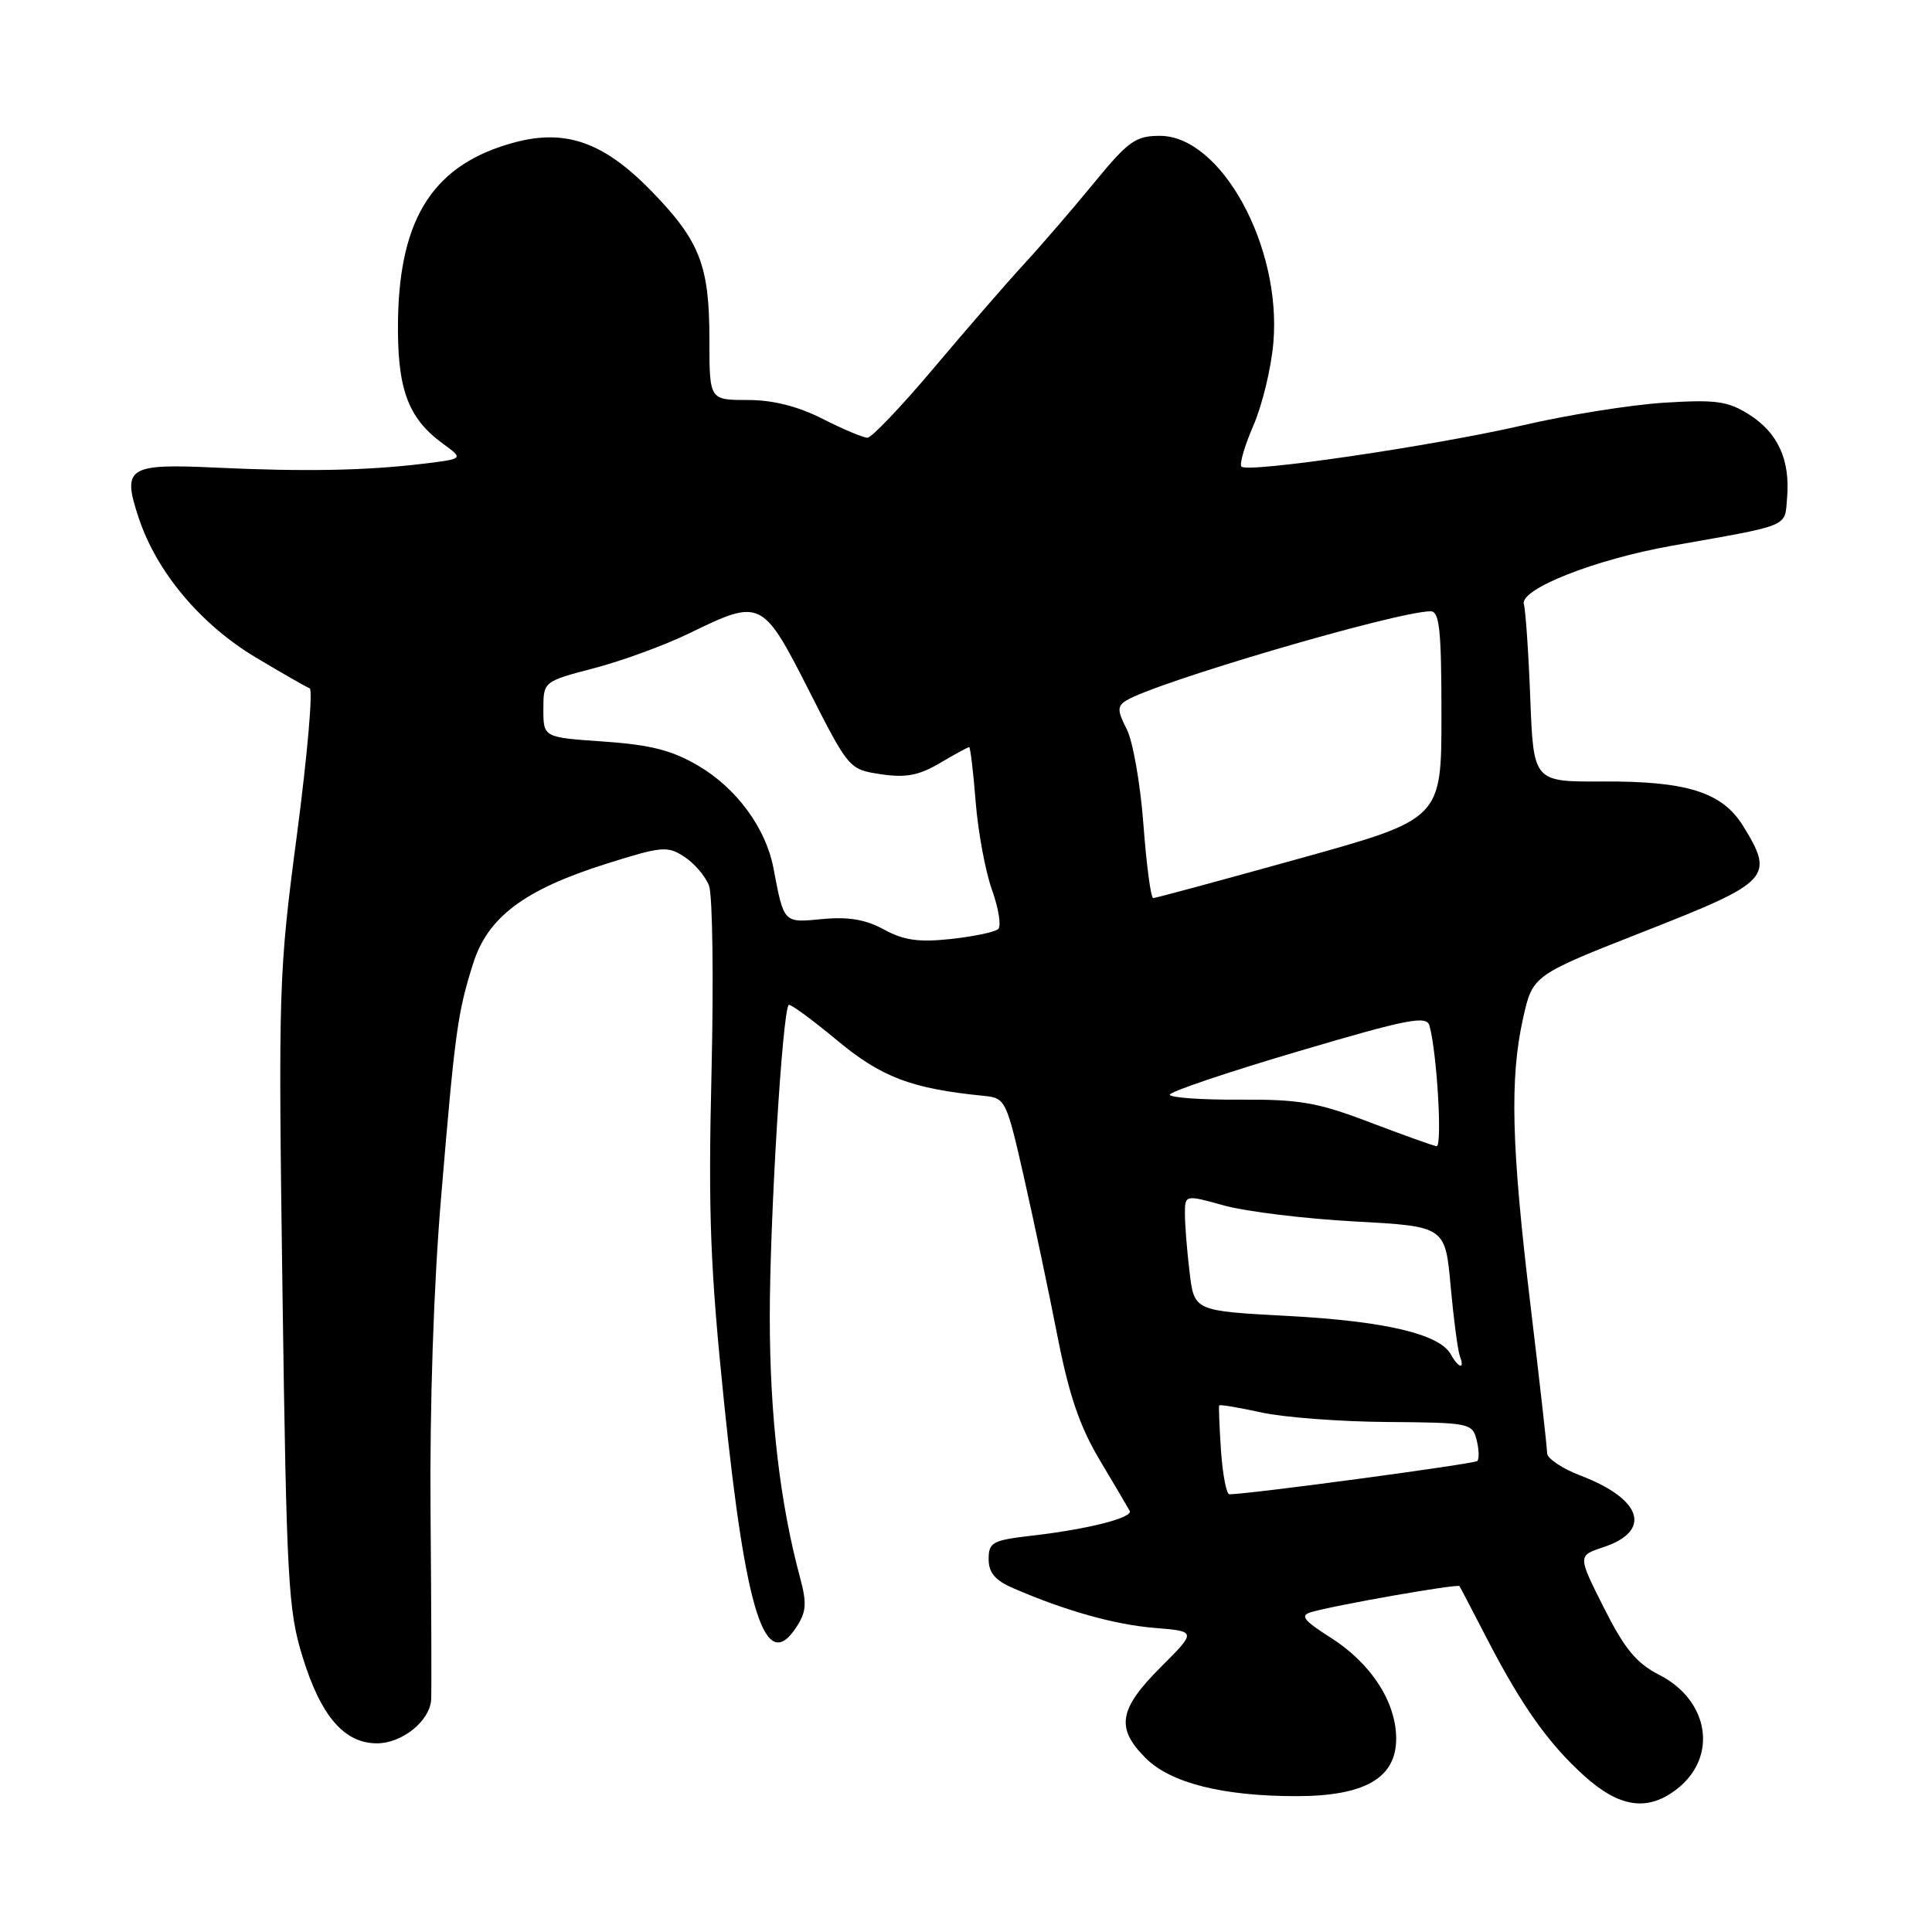 <?xml version="1.0" encoding="UTF-8" standalone="no"?>
<!DOCTYPE svg PUBLIC "-//W3C//DTD SVG 1.1//EN" "http://www.w3.org/Graphics/SVG/1.1/DTD/svg11.dtd" >
<svg xmlns="http://www.w3.org/2000/svg" xmlns:xlink="http://www.w3.org/1999/xlink" version="1.1" viewBox="0 0 256 256">
 <g >
 <path fill="currentColor"
d=" M 222.25 237.02 C 227.66 232.77 226.47 225.30 219.86 221.93 C 216.83 220.38 215.27 218.49 212.53 213.05 C 209.05 206.14 209.05 206.14 212.43 205.02 C 218.94 202.87 217.62 198.65 209.45 195.53 C 207.00 194.60 205.00 193.25 205.00 192.55 C 205.00 191.84 204.00 182.99 202.79 172.88 C 200.26 151.86 200.03 142.87 201.83 134.86 C 203.10 129.22 203.10 129.22 218.02 123.36 C 234.59 116.85 235.16 116.23 230.96 109.43 C 228.20 104.97 223.51 103.49 212.35 103.55 C 203.20 103.60 203.20 103.60 202.77 92.55 C 202.54 86.47 202.15 80.85 201.92 80.06 C 201.34 78.07 211.33 74.13 221.50 72.32 C 237.44 69.50 236.47 69.90 236.80 65.94 C 237.22 60.93 235.58 57.34 231.77 54.93 C 228.95 53.15 227.40 52.93 220.50 53.36 C 216.10 53.64 207.69 54.98 201.80 56.35 C 190.04 59.07 165.37 62.70 164.50 61.83 C 164.20 61.53 164.91 59.08 166.08 56.39 C 167.25 53.70 168.45 48.75 168.73 45.38 C 169.82 32.61 161.79 18.00 153.69 18.00 C 150.47 18.00 149.52 18.68 144.95 24.25 C 142.13 27.69 137.95 32.54 135.66 35.02 C 133.37 37.51 128.00 43.70 123.73 48.77 C 119.45 53.85 115.50 58.00 114.94 58.00 C 114.39 58.00 111.71 56.88 109.00 55.50 C 105.68 53.82 102.42 53.00 99.03 53.00 C 94.00 53.00 94.00 53.00 94.00 44.97 C 94.00 35.14 92.73 31.91 86.29 25.29 C 80.00 18.84 74.97 17.06 68.18 18.87 C 57.58 21.71 52.98 28.68 52.74 42.27 C 52.59 51.45 54.00 55.38 58.70 58.80 C 61.45 60.80 61.45 60.80 55.97 61.46 C 48.50 62.36 40.31 62.51 28.79 61.97 C 16.89 61.41 16.14 61.89 18.39 68.66 C 20.78 75.82 26.57 82.72 33.85 87.09 C 37.34 89.18 40.57 91.03 41.03 91.20 C 41.49 91.36 40.73 100.05 39.36 110.50 C 36.92 128.97 36.87 130.67 37.43 171.17 C 37.97 209.52 38.18 213.37 40.09 219.54 C 42.51 227.40 45.61 231.00 49.95 231.00 C 53.27 231.00 56.92 228.07 57.13 225.25 C 57.19 224.29 57.16 213.15 57.05 200.50 C 56.93 186.24 57.46 170.28 58.46 158.50 C 60.30 136.57 60.63 134.21 62.69 127.68 C 64.63 121.52 69.47 117.89 80.29 114.47 C 87.70 112.13 88.44 112.06 90.68 113.53 C 92.01 114.39 93.48 116.12 93.95 117.36 C 94.42 118.61 94.57 129.72 94.28 142.06 C 93.83 160.83 94.11 168.02 95.96 186.00 C 98.83 213.86 101.41 221.88 105.50 215.64 C 106.85 213.58 106.94 212.48 106.00 209.00 C 103.34 199.11 102.00 187.58 102.00 174.45 C 102.00 161.58 103.67 133.99 104.51 133.16 C 104.70 132.97 107.57 135.07 110.88 137.82 C 116.81 142.76 120.79 144.26 130.40 145.21 C 133.22 145.49 133.36 145.78 135.68 156.00 C 136.99 161.78 138.98 171.22 140.11 177.00 C 141.65 184.86 143.06 189.01 145.74 193.50 C 147.71 196.80 149.49 199.82 149.69 200.20 C 150.16 201.10 144.12 202.64 136.75 203.48 C 131.50 204.09 131.00 204.36 131.00 206.59 C 131.00 208.39 131.85 209.40 134.25 210.44 C 141.16 213.44 147.72 215.28 153.03 215.71 C 158.56 216.16 158.56 216.16 153.78 220.93 C 148.24 226.48 147.82 228.98 151.80 232.95 C 155.10 236.26 162.02 238.00 171.80 238.00 C 180.85 237.99 185.00 235.60 185.00 230.38 C 185.00 225.52 181.66 220.37 176.28 216.97 C 172.75 214.73 172.24 214.07 173.69 213.63 C 176.81 212.70 193.17 209.83 193.39 210.17 C 193.51 210.35 195.11 213.43 196.96 217.00 C 201.62 226.02 205.14 230.99 209.92 235.31 C 214.61 239.55 218.37 240.07 222.25 237.02 Z  M 161.79 192.25 C 161.58 189.09 161.47 186.38 161.55 186.23 C 161.64 186.08 164.14 186.50 167.10 187.15 C 170.07 187.81 177.58 188.38 183.79 188.42 C 194.71 188.50 195.10 188.58 195.66 190.80 C 195.98 192.06 196.02 193.31 195.75 193.59 C 195.35 193.98 165.47 198.00 162.90 198.00 C 162.51 198.00 162.01 195.41 161.79 192.25 Z  M 192.23 179.44 C 190.72 176.76 183.51 175.06 170.66 174.37 C 158.24 173.71 158.24 173.71 157.63 168.60 C 157.29 165.80 157.01 162.33 157.01 160.90 C 157.00 158.29 157.00 158.29 162.25 159.75 C 165.14 160.54 172.90 161.49 179.50 161.85 C 191.50 162.50 191.50 162.50 192.22 170.45 C 192.62 174.83 193.17 178.99 193.44 179.70 C 194.13 181.51 193.28 181.33 192.23 179.44 Z  M 181.50 148.71 C 174.60 146.08 172.22 145.66 164.25 145.71 C 159.16 145.74 155.00 145.44 155.00 145.05 C 155.00 144.66 162.64 142.08 171.98 139.32 C 186.59 135.00 189.02 134.53 189.41 135.90 C 190.41 139.46 191.14 151.99 190.35 151.88 C 189.88 151.81 185.90 150.38 181.50 148.71 Z  M 117.12 123.16 C 114.70 121.84 112.41 121.45 108.98 121.78 C 103.78 122.28 103.89 122.39 102.48 115.00 C 101.48 109.73 97.58 104.42 92.52 101.46 C 89.03 99.41 86.19 98.69 80.00 98.26 C 72.00 97.71 72.00 97.71 72.00 94.01 C 72.00 90.30 72.00 90.30 78.75 88.53 C 82.46 87.56 88.16 85.47 91.41 83.88 C 100.81 79.30 101.04 79.41 107.18 91.48 C 112.48 101.92 112.51 101.95 116.73 102.59 C 120.03 103.08 121.74 102.76 124.54 101.11 C 126.50 99.95 128.25 99.00 128.41 99.00 C 128.58 99.00 128.97 102.26 129.28 106.25 C 129.60 110.24 130.57 115.49 131.45 117.93 C 132.32 120.37 132.69 122.69 132.27 123.10 C 131.85 123.50 129.03 124.09 126.00 124.42 C 121.73 124.88 119.75 124.60 117.12 123.16 Z  M 151.51 109.25 C 151.11 103.89 150.11 98.20 149.30 96.62 C 148.06 94.22 148.04 93.59 149.16 92.87 C 152.85 90.48 185.14 81.00 189.56 81.00 C 190.74 81.00 191.00 83.46 191.00 94.76 C 191.00 108.53 191.00 108.53 172.19 113.76 C 161.84 116.64 153.12 119.00 152.81 119.00 C 152.49 119.00 151.91 114.61 151.51 109.25 Z "/>
</g>
</svg>
